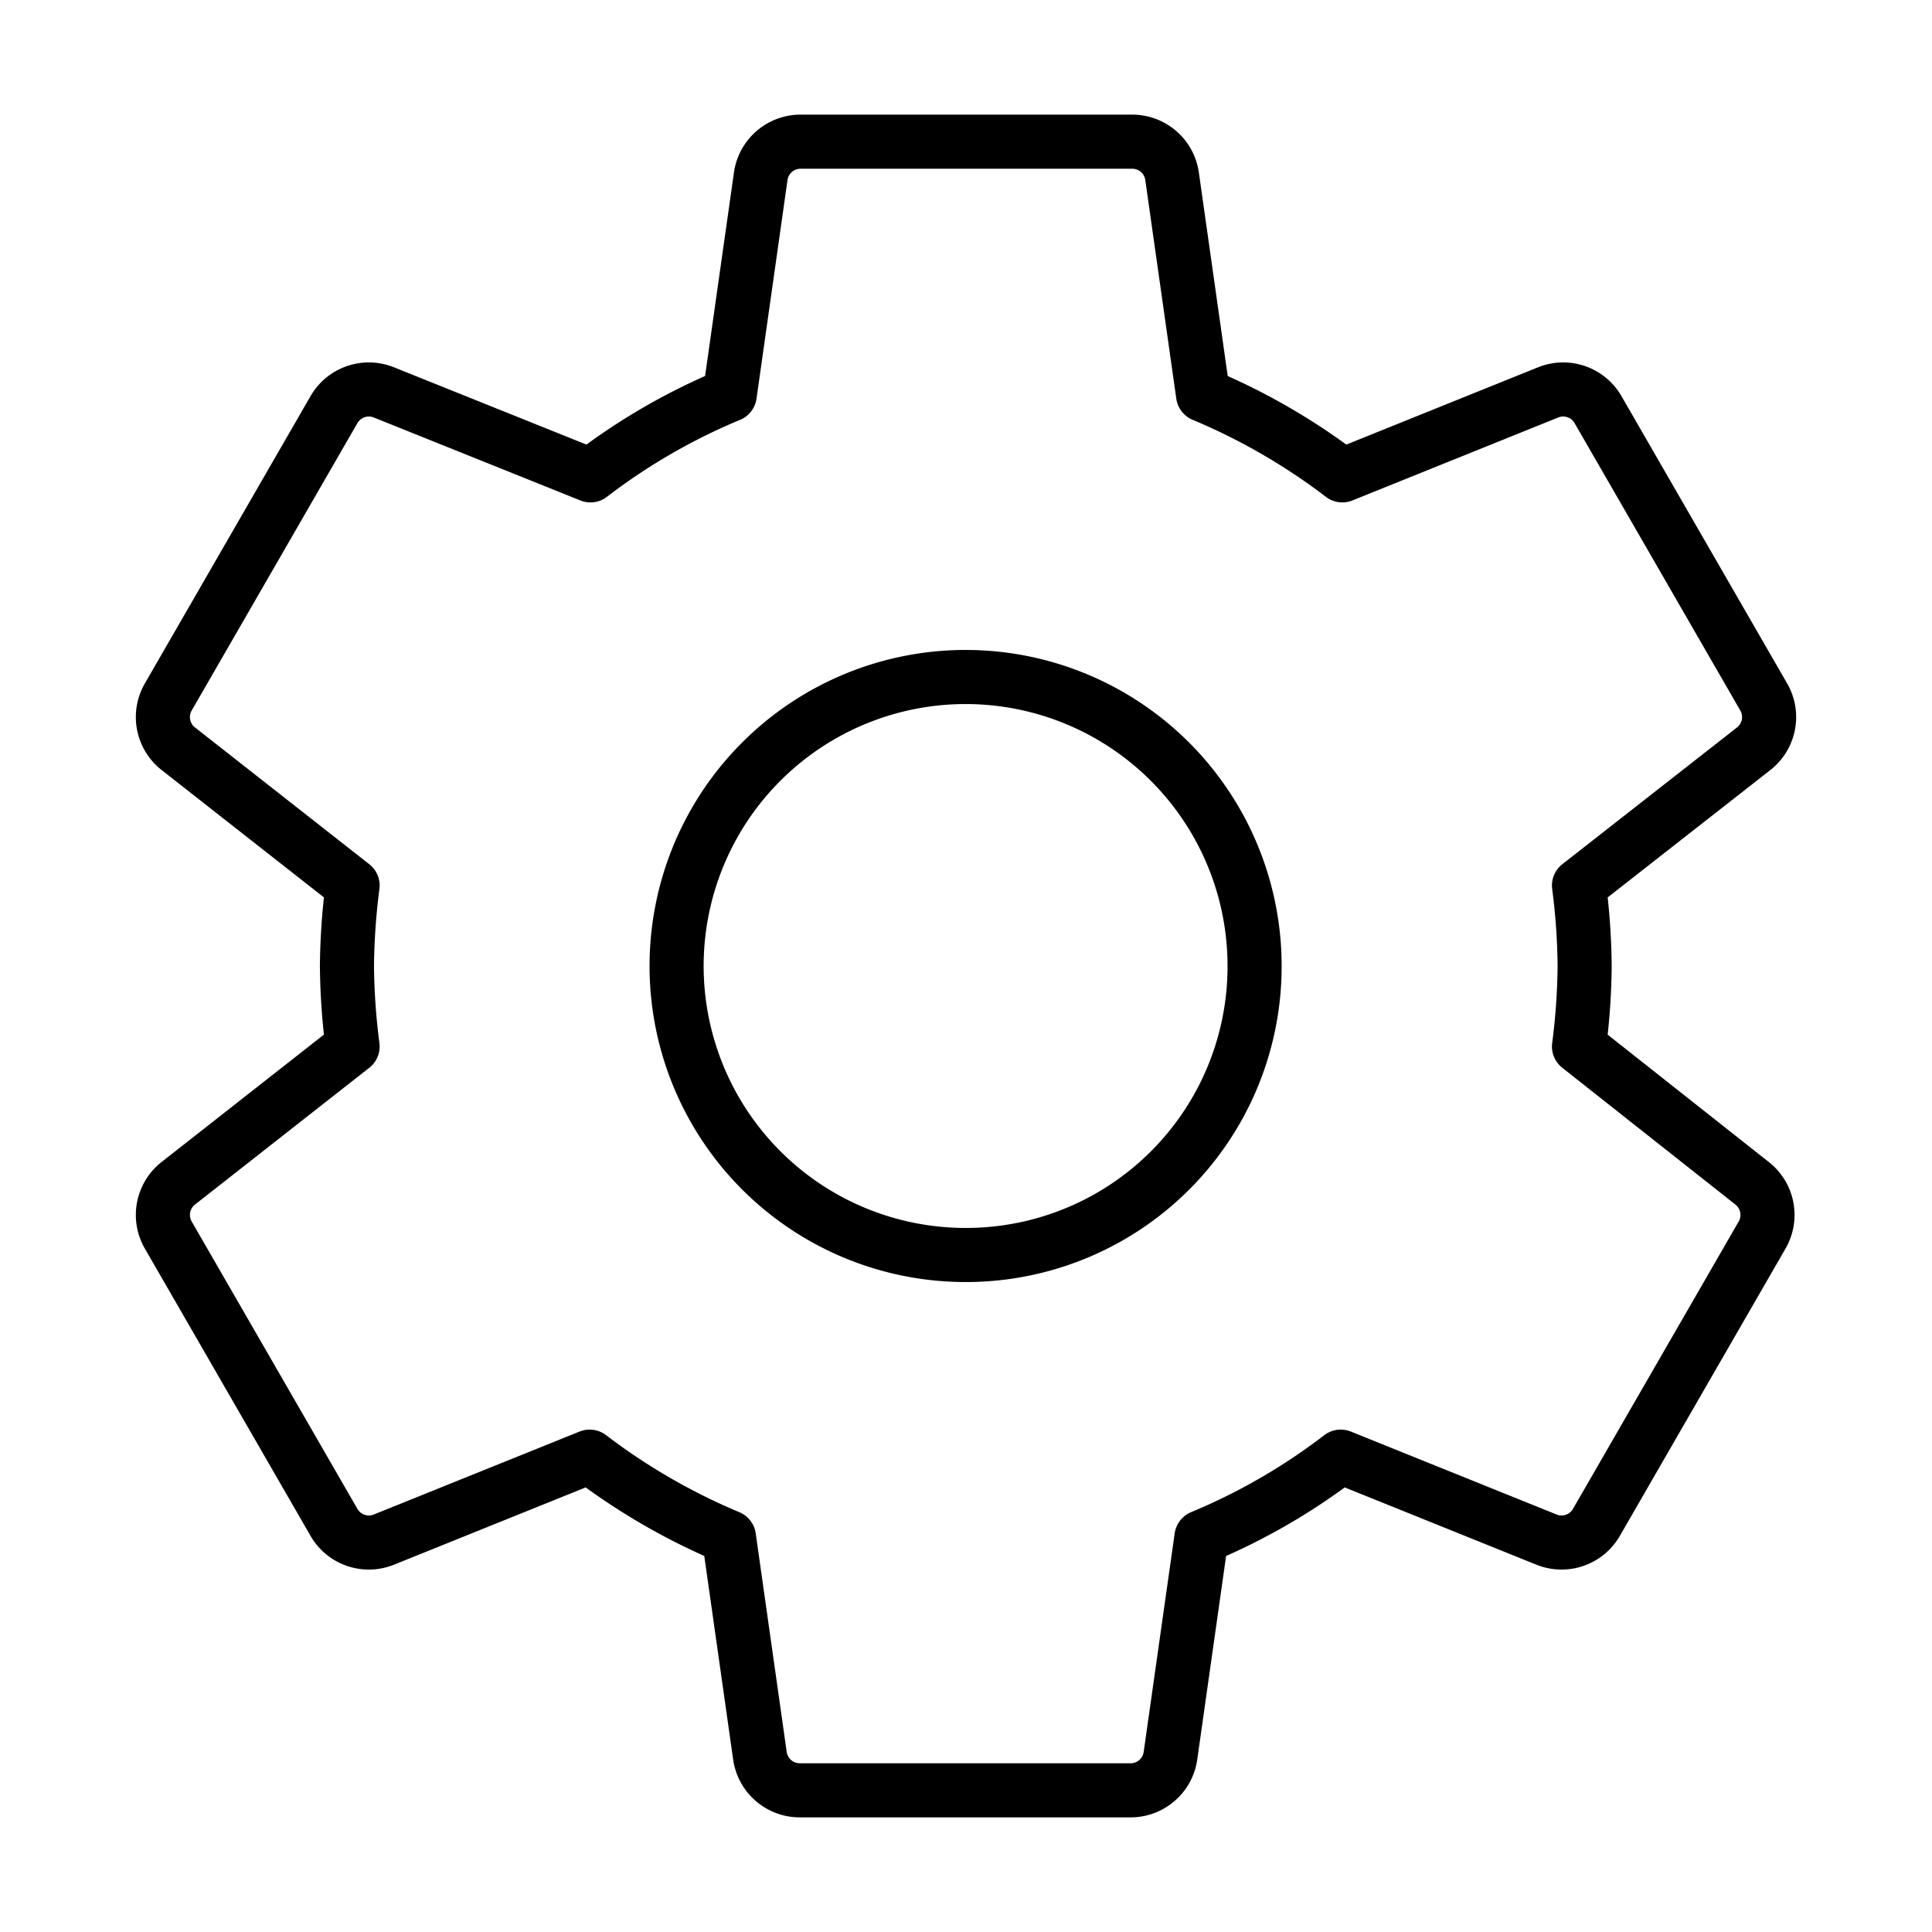 <svg viewBox="0 0 48 48" id="Layer_2" data-name="Layer 2" xmlns="http://www.w3.org/2000/svg" fill="#000000" stroke="#000000" stroke-width="1.344"><g id="SVGRepo_bgCarrier" stroke-width="0"></g><g id="SVGRepo_tracerCarrier" stroke-linecap="round" stroke-linejoin="round"></g><g id="SVGRepo_iconCarrier"><defs><style>.cls-1{fill:none;stroke:#000000;stroke-linecap:round;stroke-linejoin:round;}</style></defs><path class="cls-1" d="M39.23,26a16.52,16.52,0,0,0,.14-2,16.52,16.52,0,0,0-.14-2l4.33-3.39a1,1,0,0,0,.25-1.31l-4.1-7.11a1,1,0,0,0-1.25-.44l-5.11,2.06a15.68,15.68,0,0,0-3.46-2l-.77-5.43a1,1,0,0,0-1-.86H19.9a1,1,0,0,0-1,.86l-.77,5.43a15.36,15.36,0,0,0-3.46,2L9.54,9.75a1,1,0,0,0-1.25.44L4.19,17.3a1,1,0,0,0,.25,1.31L8.76,22a16.66,16.66,0,0,0-.14,2,16.52,16.52,0,0,0,.14,2L4.44,29.39a1,1,0,0,0-.25,1.31l4.1,7.11a1,1,0,0,0,1.25.44l5.11-2.06a15.68,15.68,0,0,0,3.46,2l.77,5.43a1,1,0,0,0,1,.86h8.2a1,1,0,0,0,1-.86l.77-5.43a15.36,15.36,0,0,0,3.46-2l5.11,2.06a1,1,0,0,0,1.25-.44l4.1-7.11a1,1,0,0,0-.25-1.31ZM24,31.18A7.18,7.18,0,1,1,31.17,24,7.17,7.17,0,0,1,24,31.18Z"></path></g></svg>